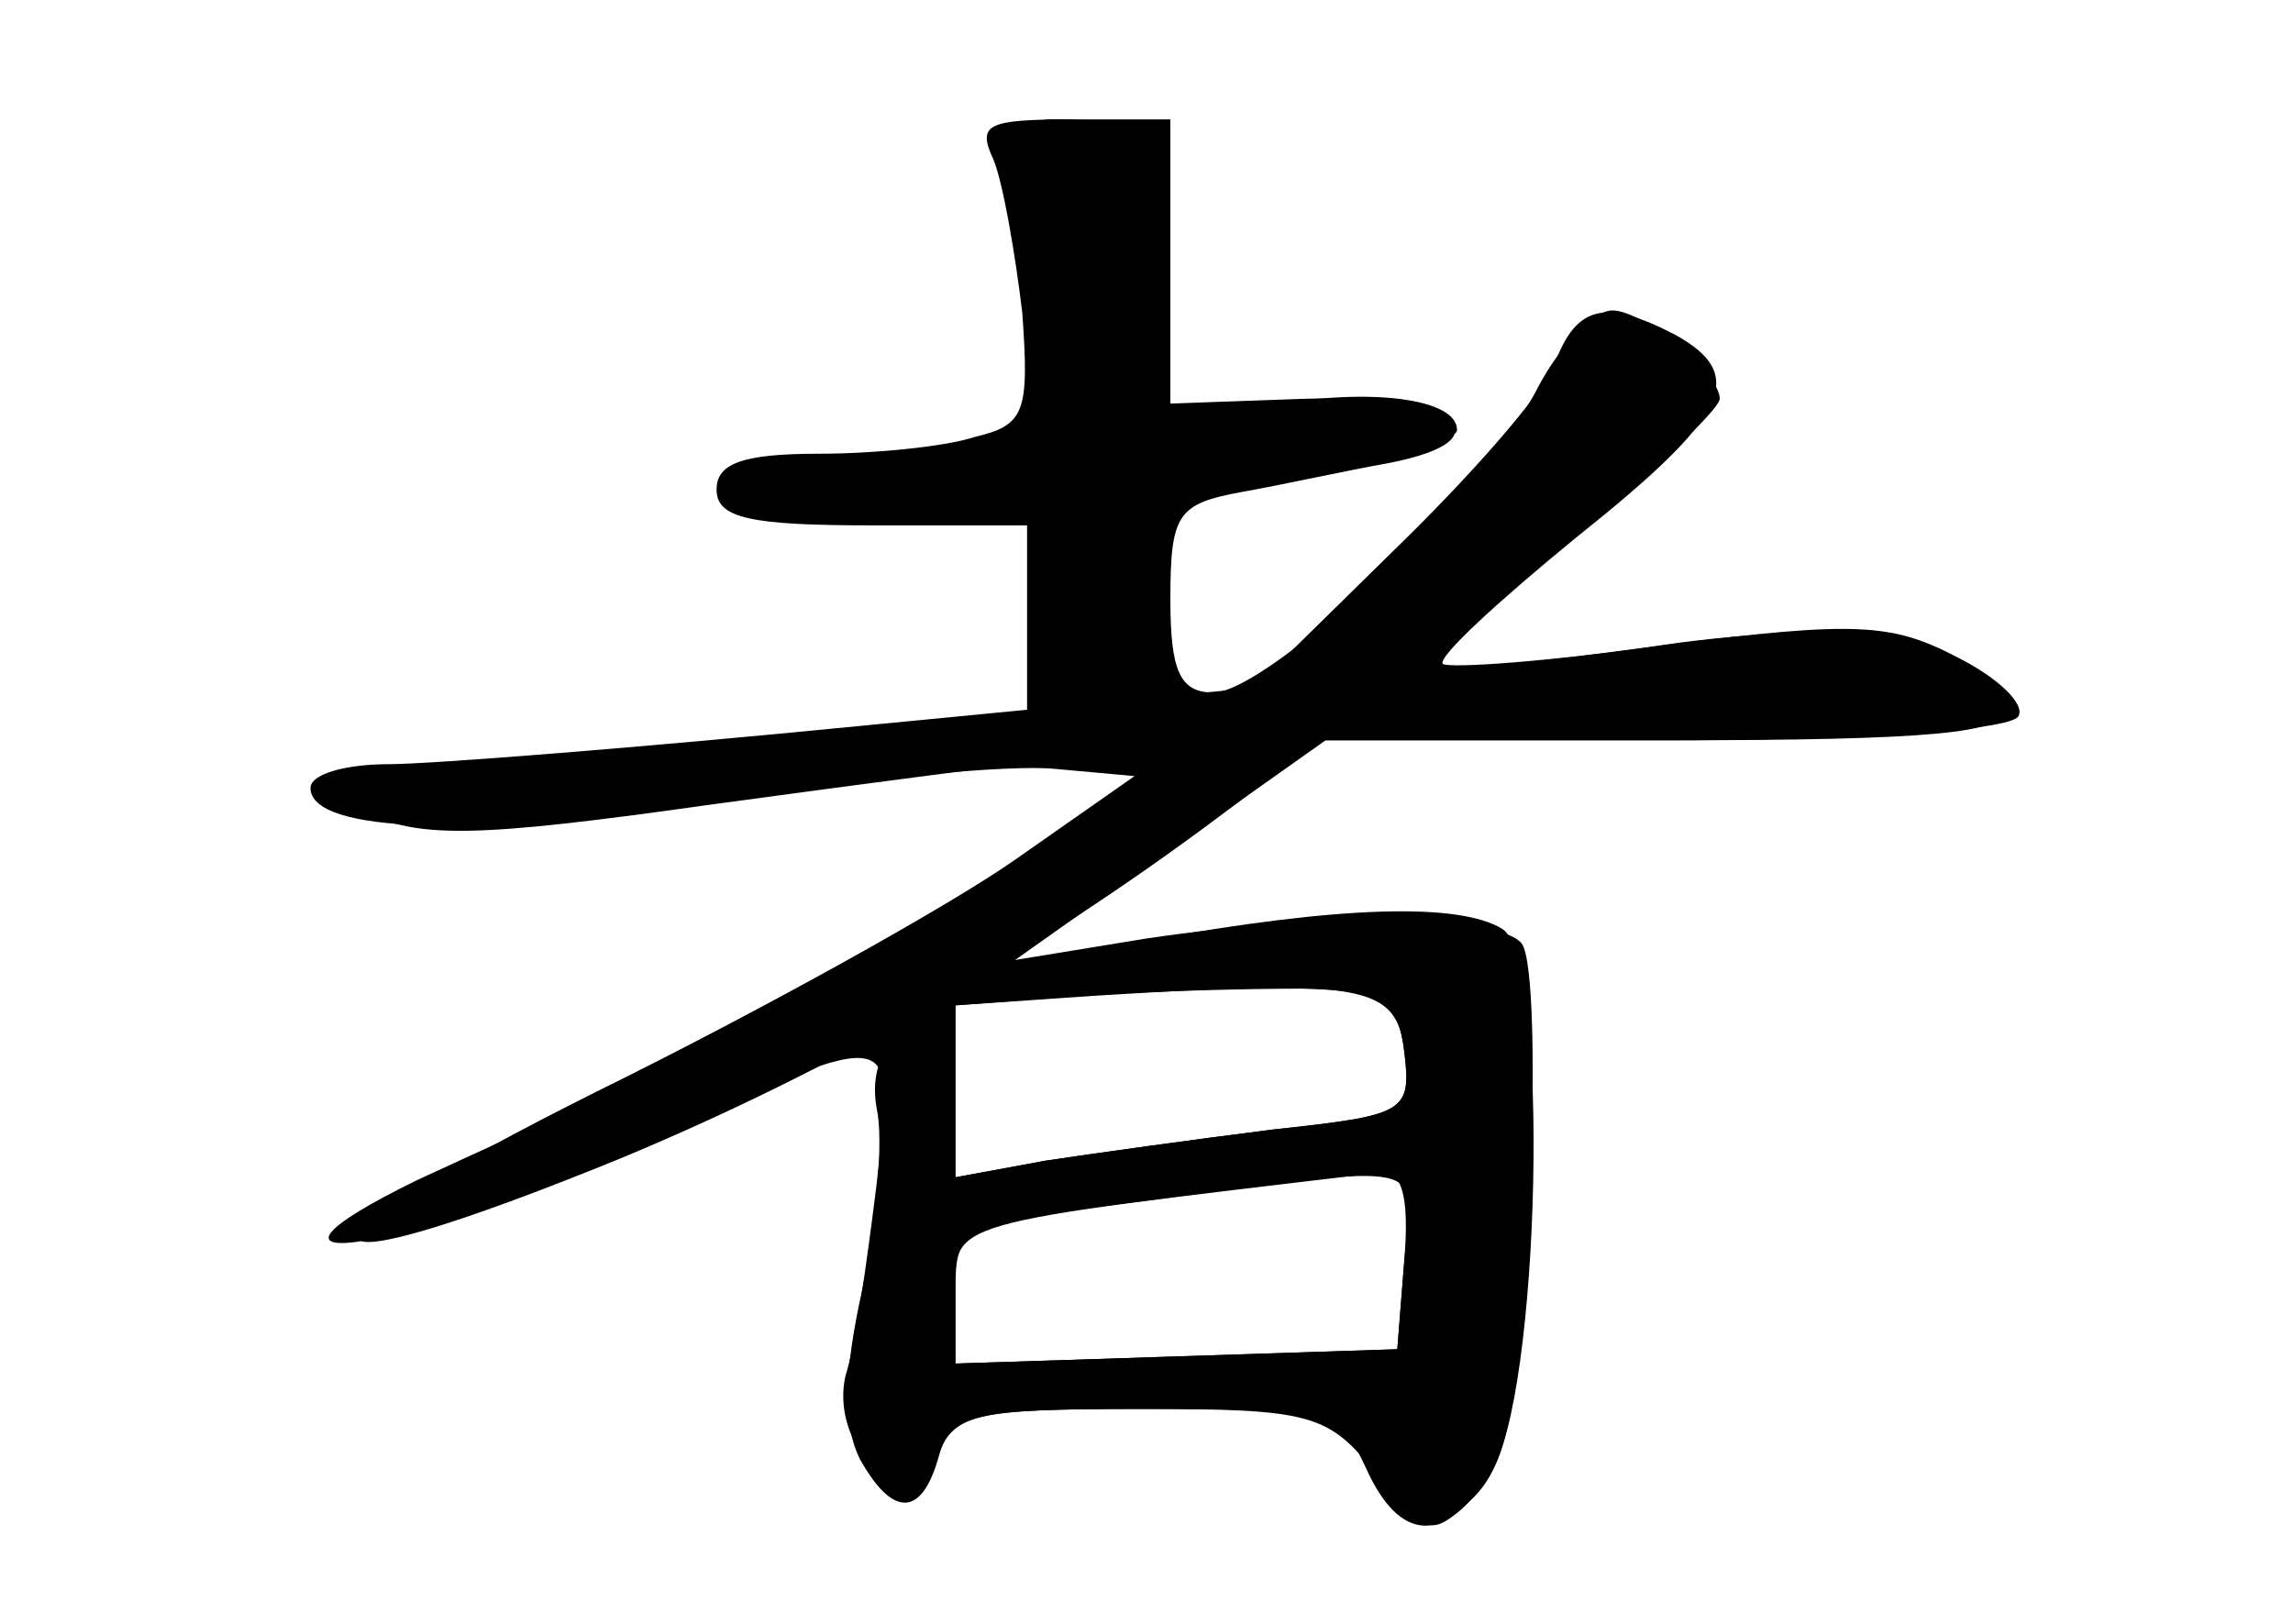 <?xml version="1.0" standalone="no"?>
<!DOCTYPE svg PUBLIC "-//W3C//DTD SVG 20010904//EN"
 "http://www.w3.org/TR/2001/REC-SVG-20010904/DTD/svg10.dtd">
<svg version="1.0" xmlns="http://www.w3.org/2000/svg"
 width="96pt" height="68pt" viewBox="0 0 96 68"
 preserveAspectRatio="xMidYMid meet">
<g transform="translate(0,68) scale(0.1,-0.1)" fill="#000000" stroke="none">
<g id="part-0" class="char-part">
  <path d="M416 613 c4 -10 9 -39 12 -64 3 -42 1 -47 -20 -52 -12 -4 -42 -7 -65
-7 -32 0 -43 -4 -43 -15 0 -12 14 -15 65 -15 l65 0 0 -39 0 -39 -72 -7 c-242
-21 -235 -20 -206 -35 24 -11 46 -11 145 3 155 21 183 24 183 19 0 -7 -44 -42
-65 -53 -11 -5 -42 -23 -70 -39 -27 -17 -66 -37 -85 -45 -19 -9 -57 -26 -85
-39 -84 -41 -13 -32 80 10 126 56 119 57 112 -12 -4 -32 -9 -68 -13 -80 -3
-13 1 -28 12 -39 17 -16 18 -16 26 4 7 19 15 21 85 21 72 0 79 -2 99 -27 22
-27 23 -27 41 -10 14 14 19 39 23 120 3 56 2 106 -3 112 -10 12 -83 13 -157 2
l-55 -9 65 46 65 46 143 0 c110 0 143 3 140 13 -10 29 -55 38 -134 28 -41 -6
-85 -11 -97 -11 -21 0 -21 1 4 18 36 24 109 88 109 95 0 11 -32 37 -45 37 -8
0 -22 -15 -31 -32 -21 -42 -113 -128 -136 -128 -14 0 -18 9 -18 39 0 36 3 40
30 45 17 3 44 9 61 12 52 10 27 29 -35 27 l-56 -2 0 60 0 59 -41 0 c-36 0 -40
-2 -33 -17z m172 -374 c3 -25 0 -26 -55 -32 -32 -4 -75 -10 -95 -13 l-38 -7 0
36 0 36 58 4 c113 7 127 5 130 -24z m0 -86 l-3 -38 -92 -3 -93 -3 0 29 c0 31
-7 29 178 51 9 1 12 -10 10 -36z"/>
</g>
<g id="part-1" class="char-part">
  <path d="M428 560 l5 -70 -29 0 c-16 0 -47 -4 -69 -8 -38 -7 -36 -7 30 -12
l70 -5 3 -37 c2 -29 7 -38 22 -38 15 0 19 9 22 43 l3 42 63 8 c34 5 62 12 62
17 0 13 -36 18 -80 10 -49 -9 -55 -1 -46 64 7 46 -1 56 -43 56 -16 0 -18 -8
-13 -70z"/>
</g>
<g id="part-2" class="char-part">
  <path d="M651 528 c-5 -13 -36 -48 -68 -79 l-58 -57 -165 -16 c-91 -9 -180
-16 -197 -16 -18 0 -33 -4 -33 -10 0 -19 70 -21 173 -5 58 9 120 15 139 13
l33 -3 -50 -35 c-27 -19 -106 -63 -175 -97 -138 -69 -132 -86 10 -28 89 37
174 86 249 142 l44 33 143 0 c80 0 145 4 149 10 3 5 -8 16 -26 25 -27 14 -42
15 -121 5 -49 -7 -91 -10 -94 -8 -2 3 23 26 56 53 64 51 72 68 41 85 -29 15
-41 12 -50 -12z"/>
</g>
<g id="part-3" class="char-part">
  <path d="M479 286 c-85 -16 -118 -36 -112 -70 3 -13 0 -47 -6 -76 -8 -36 -8
-57 -1 -71 14 -25 26 -24 33 1 5 18 14 20 86 20 77 0 82 -1 93 -25 14 -31 33
-32 52 -2 21 32 25 215 5 228 -18 11 -67 10 -150 -5z m109 -47 c3 -25 0 -26
-55 -32 -32 -4 -75 -10 -95 -13 l-38 -7 0 36 0 36 53 4 c28 2 70 3 92 3 35 -1
40 -4 43 -27z m0 -86 l-3 -38 -92 -3 -93 -3 0 29 c0 29 1 29 78 39 123 16 114
18 110 -24z"/>
</g>
</g>
</svg>